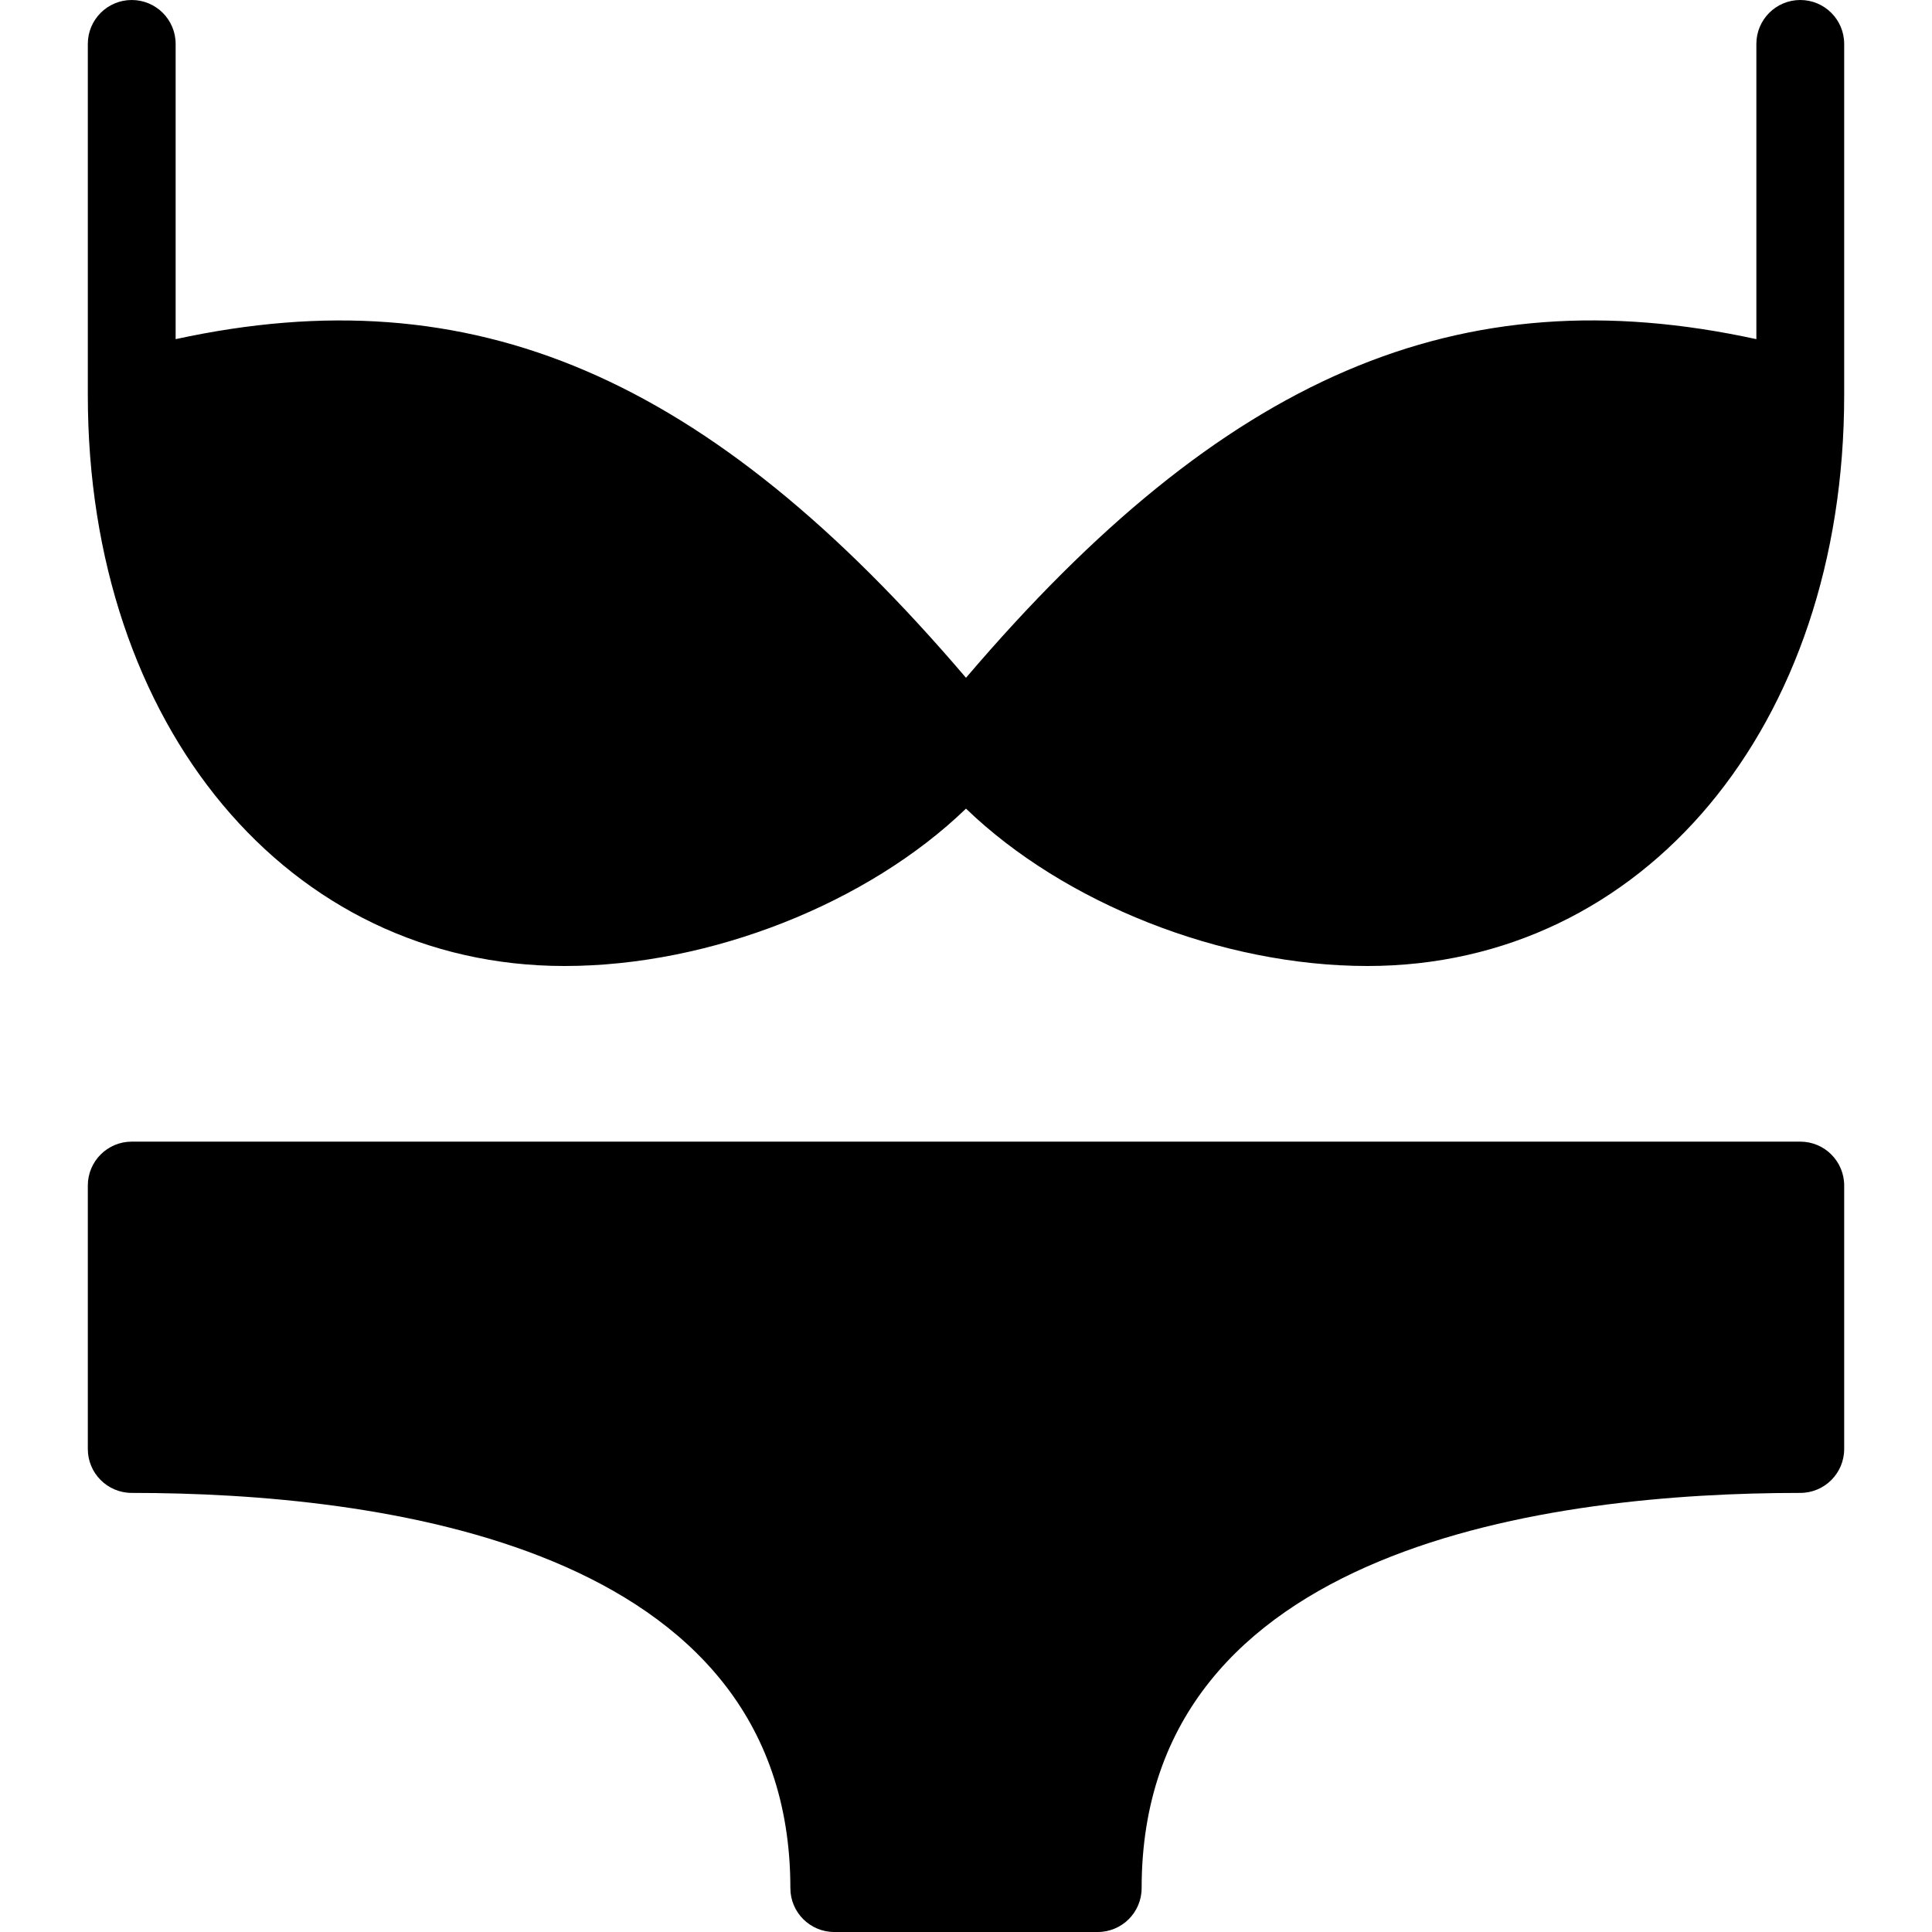 <?xml version="1.0" encoding="UTF-8" standalone="no"?>
<svg width="44px" height="44px" viewBox="0 0 44 44" version="1.1" xmlns="http://www.w3.org/2000/svg" xmlns:xlink="http://www.w3.org/1999/xlink">
    <!-- Generator: Sketch 3.7.2 (28276) - http://www.bohemiancoding.com/sketch -->
    <title>clo-bra-panties</title>
    <desc>Created with Sketch.</desc>
    <defs></defs>
    <g id="44px-Glyph" stroke="none" stroke-width="1" fill="none" fill-rule="evenodd">
        <g id="clo-bra-panties" fill="#000000">
            <path d="M25,44 L19,44 C18.447,44 18,43.552 18,43 C18,35.169 8.602,34 3,34 C2.447,34 2,33.552 2,33 L2,27 C2,26.448 2.447,26 3,26 L41,26 C41.553,26 42,26.448 42,27 L42,33 C42,33.552 41.553,34 41,34 C35.398,34 26,35.169 26,43 C26,43.552 25.553,44 25,44" id="Fill-174"></path>
            <path d="M41,0 C40.447,0 40,0.448 40,1 L40,7.724 C33.225,6.248 27.872,8.549 22,15.436 C16.128,8.549 10.775,6.25 4,7.724 L4,1 C4,0.448 3.553,0 3,0 C2.447,0 2,0.448 2,1 L2,9 C2,16.533 6.566,22 12.857,22 C16.19,22 19.775,20.564 22,18.416 C24.226,20.564 27.812,22 31.143,22 C37.434,22 42,16.533 42,9 L42,1 C42,0.448 41.553,0 41,0" id="Fill-176"></path>
        </g>
    </g>
</svg>
